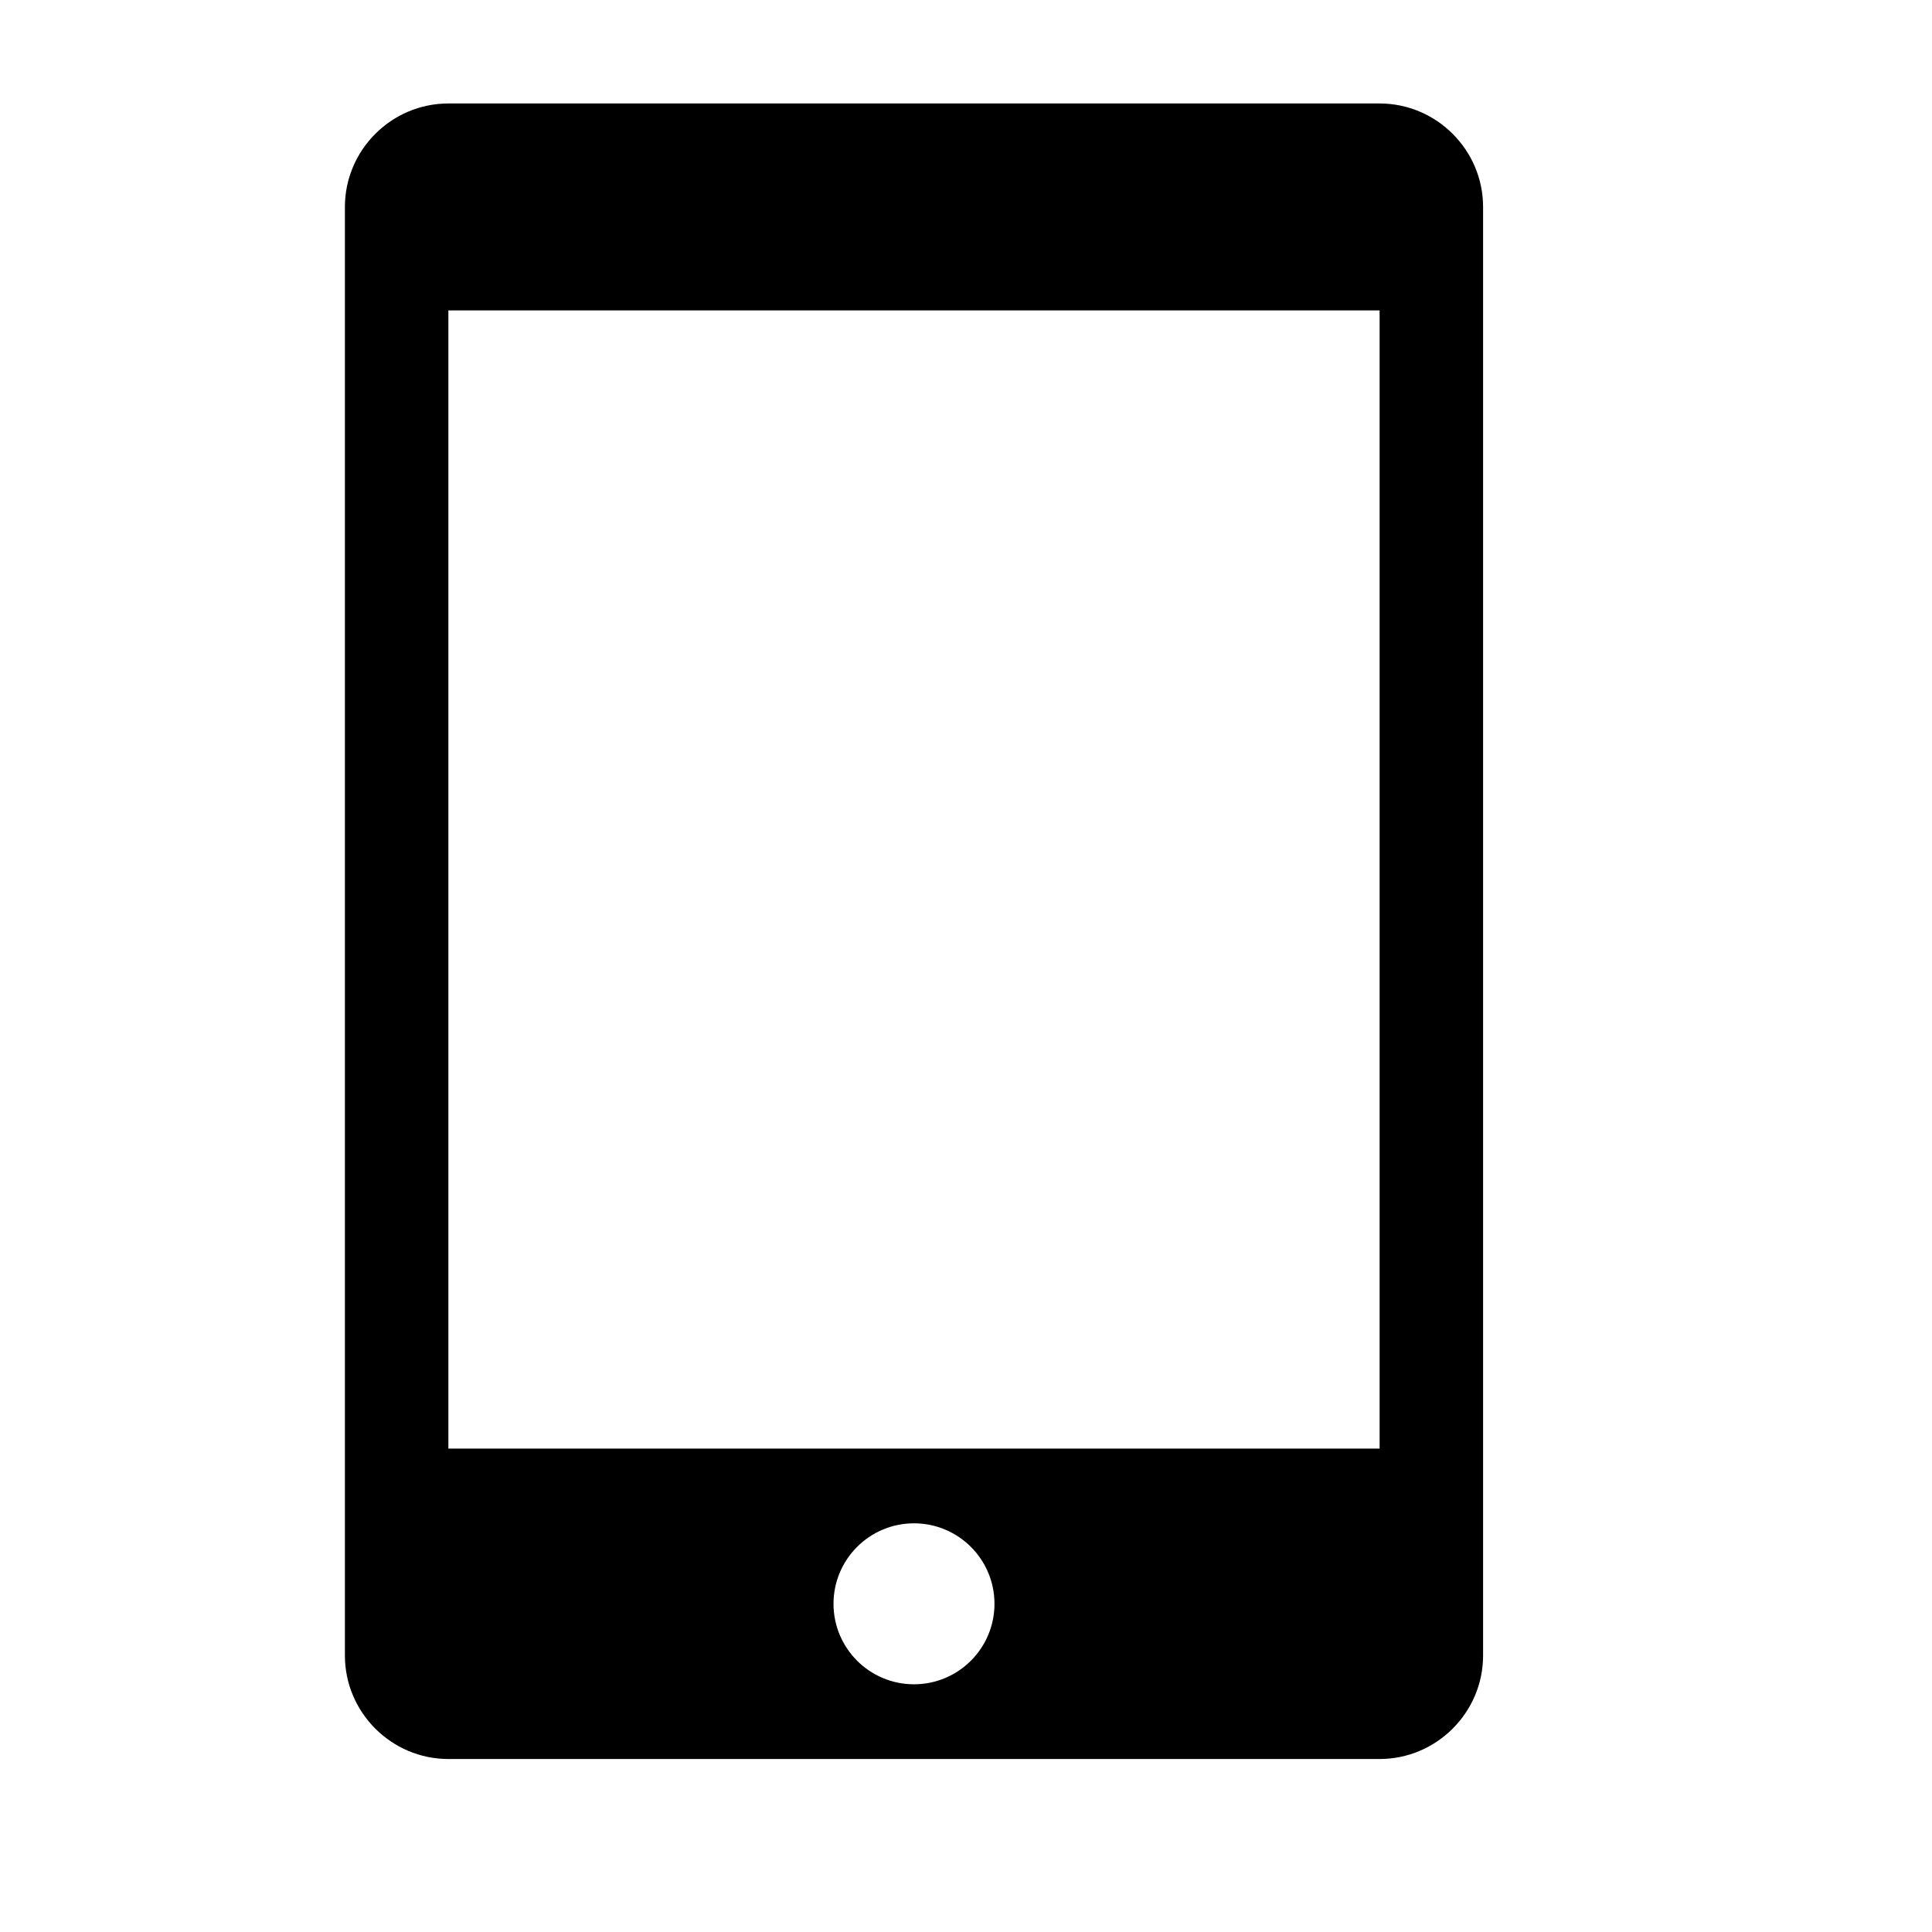 <svg viewBox="0 0 1195 1195" xmlns="http://www.w3.org/2000/svg"><path d="M853.333 64h-576c-35.2 0-64 28.798-64 64v896c0 35.2 28.798 64 64 64h576c35.2 0 64-28.8 64-64V128c0-35.202-28.8-64-64-64zm-288 977.782c-27.492 0-49.782-22.29-49.782-49.782s22.29-49.782 49.782-49.782 49.782 22.29 49.782 49.782-22.29 49.782-49.782 49.782zm288-145.782h-576V192h576v704z"/></svg>